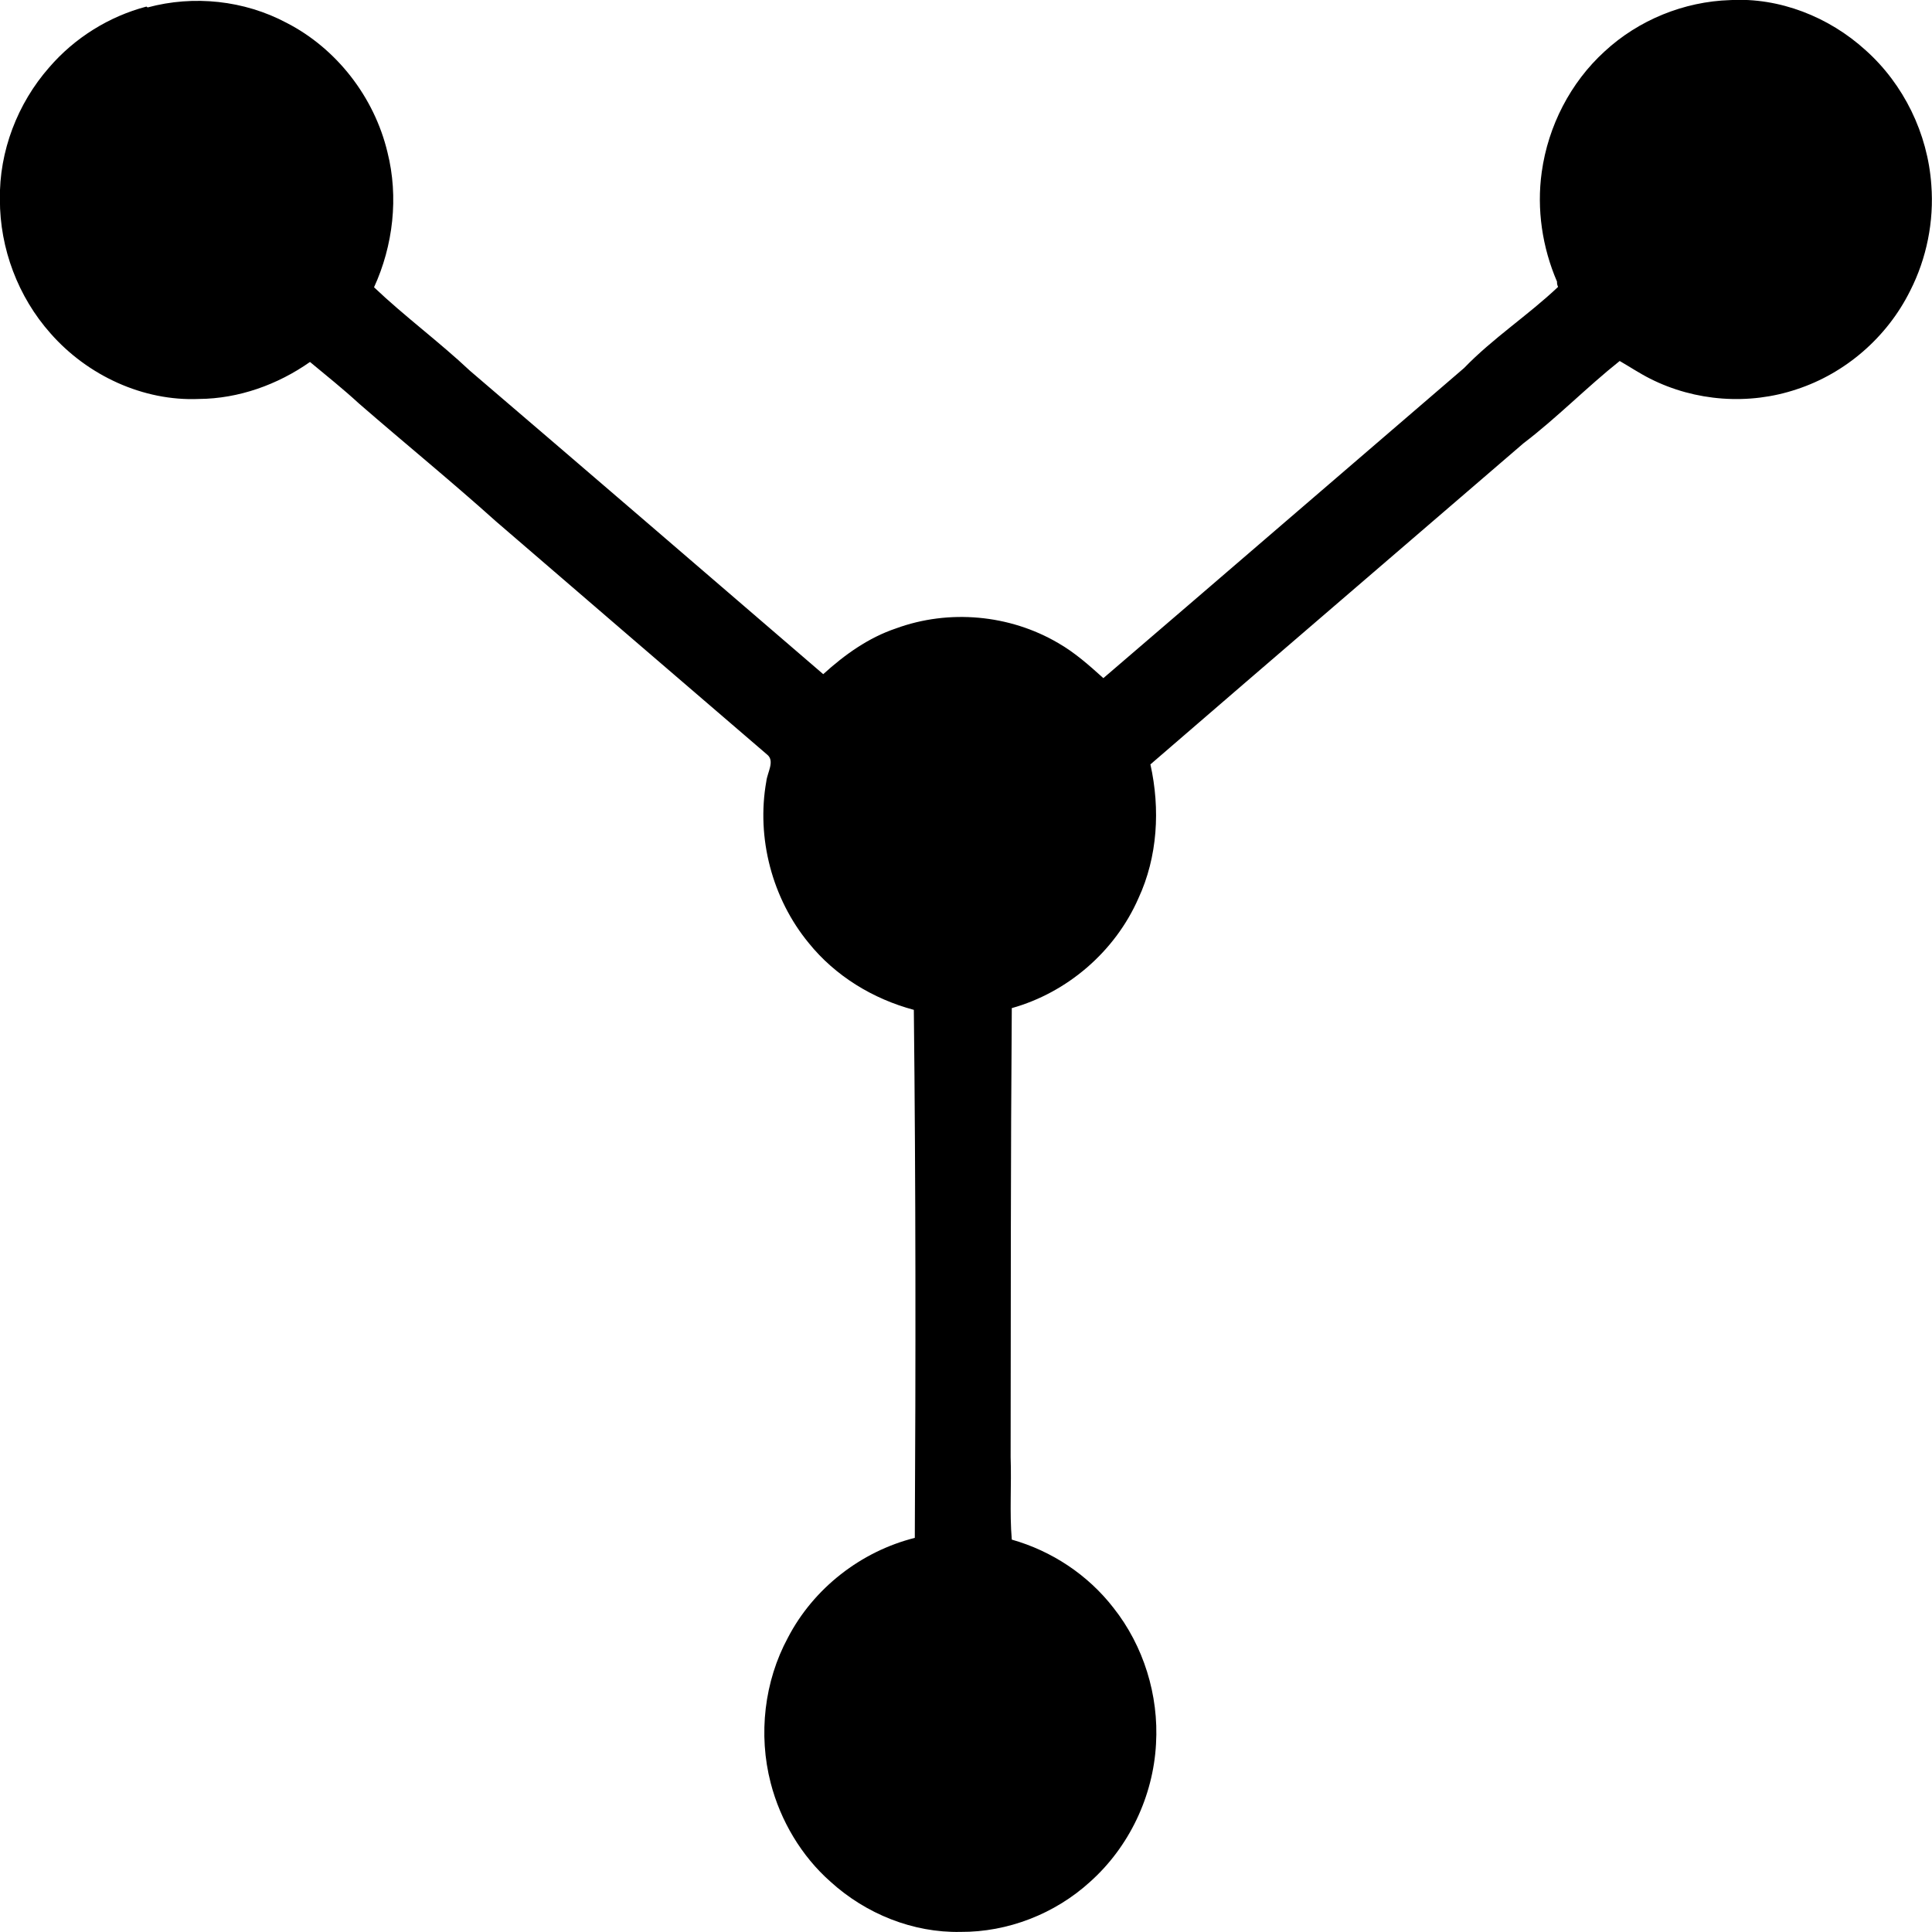 <?xml version="1.0" encoding="UTF-8" standalone="no"?>
<!-- Created with Inkscape (http://www.inkscape.org/) -->

<svg
   xmlns:dc="http://purl.org/dc/elements/1.1/"
   xmlns:cc="http://creativecommons.org/ns#"
   xmlns:rdf="http://www.w3.org/1999/02/22-rdf-syntax-ns#"
   xmlns:svg="http://www.w3.org/2000/svg"
   xmlns="http://www.w3.org/2000/svg"
   xmlns:sodipodi="http://sodipodi.sourceforge.net/DTD/sodipodi-0.dtd"
   xmlns:inkscape="http://www.inkscape.org/namespaces/inkscape"
   width="20"
   height="20"
   id="svg6643"
   version="1.1"
   inkscape:version="0.48.4 r9939"
   sodipodi:docname="PastLink.svg">
  <defs
     id="defs6645" />
  <sodipodi:namedview
     id="base"
     pagecolor="#000000"
     bordercolor="#666666"
     borderopacity="1.0"
     inkscape:pageopacity="1"
     inkscape:pageshadow="2"
     inkscape:zoom="5.6"
     inkscape:cx="22.254991"
     inkscape:cy="-16.566932"
     inkscape:document-units="px"
     inkscape:current-layer="layer1"
     showgrid="false"
     inkscape:window-width="1600"
     inkscape:window-height="844"
     inkscape:window-x="0"
     inkscape:window-y="28"
     inkscape:window-maximized="1" />
  <g
     inkscape:label="Layer 1"
     inkscape:groupmode="layer"
     id="layer1"
     transform="translate(0,-1032.362)">
    <path
       style="fill:#000000"
       inkscape:connector-curvature="0"
       d="m 1.528,1032.439 c 0.477,-0.129 1,-0.074 1.438,0.159 0.517,0.265 0.908,0.767 1.045,1.34 0.117,0.464 0.059,0.966 -0.139,1.398 0.319,0.303 0.674,0.564 0.994,0.865 1.221,1.044 2.438,2.092 3.656,3.14 0.222,-0.202 0.47,-0.379 0.754,-0.474 0.546,-0.2 1.174,-0.144 1.677,0.151 0.175,0.1 0.321,0.231 0.469,0.364 1.247,-1.069 2.489,-2.141 3.734,-3.21 0.299,-0.31 0.663,-0.546 0.973,-0.84 -0.011,-0.024 -0.011,-0.039 -0.011,-0.055 -0.152,-0.353 -0.212,-0.749 -0.158,-1.134 0.066,-0.477 0.298,-0.927 0.65,-1.248 0.353,-0.327 0.823,-0.517 1.3,-0.532 0.51,-0.029 1.023,0.173 1.403,0.519 0.394,0.352 0.643,0.862 0.68,1.394 0.029,0.378 -0.049,0.762 -0.219,1.096 -0.239,0.482 -0.671,0.855 -1.175,1.02 -0.494,0.166 -1.05,0.126 -1.517,-0.11 -0.109,-0.055 -0.211,-0.123 -0.315,-0.183 -0.341,0.271 -0.647,0.586 -0.995,0.851 -1.286,1.108 -2.576,2.213 -3.863,3.325 0.103,0.462 0.075,0.957 -0.124,1.386 -0.243,0.554 -0.739,0.977 -1.311,1.137 -0.012,1.548 -0.01,3.101 -0.012,4.65 0.01,0.285 -0.012,0.569 0.012,0.852 0.413,0.117 0.788,0.364 1.054,0.708 0.309,0.391 0.469,0.901 0.439,1.407 -0.029,0.543 -0.279,1.067 -0.682,1.427 -0.365,0.333 -0.853,0.522 -1.342,0.519 -0.491,0.01 -0.979,-0.186 -1.345,-0.519 -0.301,-0.265 -0.519,-0.632 -0.62,-1.023 -0.13,-0.502 -0.066,-1.052 0.178,-1.503 0.267,-0.515 0.76,-0.895 1.314,-1.034 0.01,-1.821 0.01,-3.644 -0.01,-5.466 -0.422,-0.113 -0.812,-0.349 -1.089,-0.693 -0.377,-0.458 -0.543,-1.087 -0.438,-1.673 0.01,-0.091 0.09,-0.209 0.01,-0.275 -0.936,-0.803 -1.873,-1.61 -2.809,-2.416 -0.462,-0.415 -0.945,-0.809 -1.416,-1.218 -0.164,-0.151 -0.338,-0.29 -0.509,-0.432 -0.336,0.236 -0.739,0.38 -1.149,0.383 -0.577,0.025 -1.154,-0.242 -1.538,-0.68 -0.334,-0.376 -0.524,-0.877 -0.523,-1.383 C -0.01,1033.928 0.182,1033.432 0.509,1033.06 c 0.264,-0.307 0.62,-0.528 1.007,-0.63 z"
       id="path3047-6" />
  </g>
</svg>

